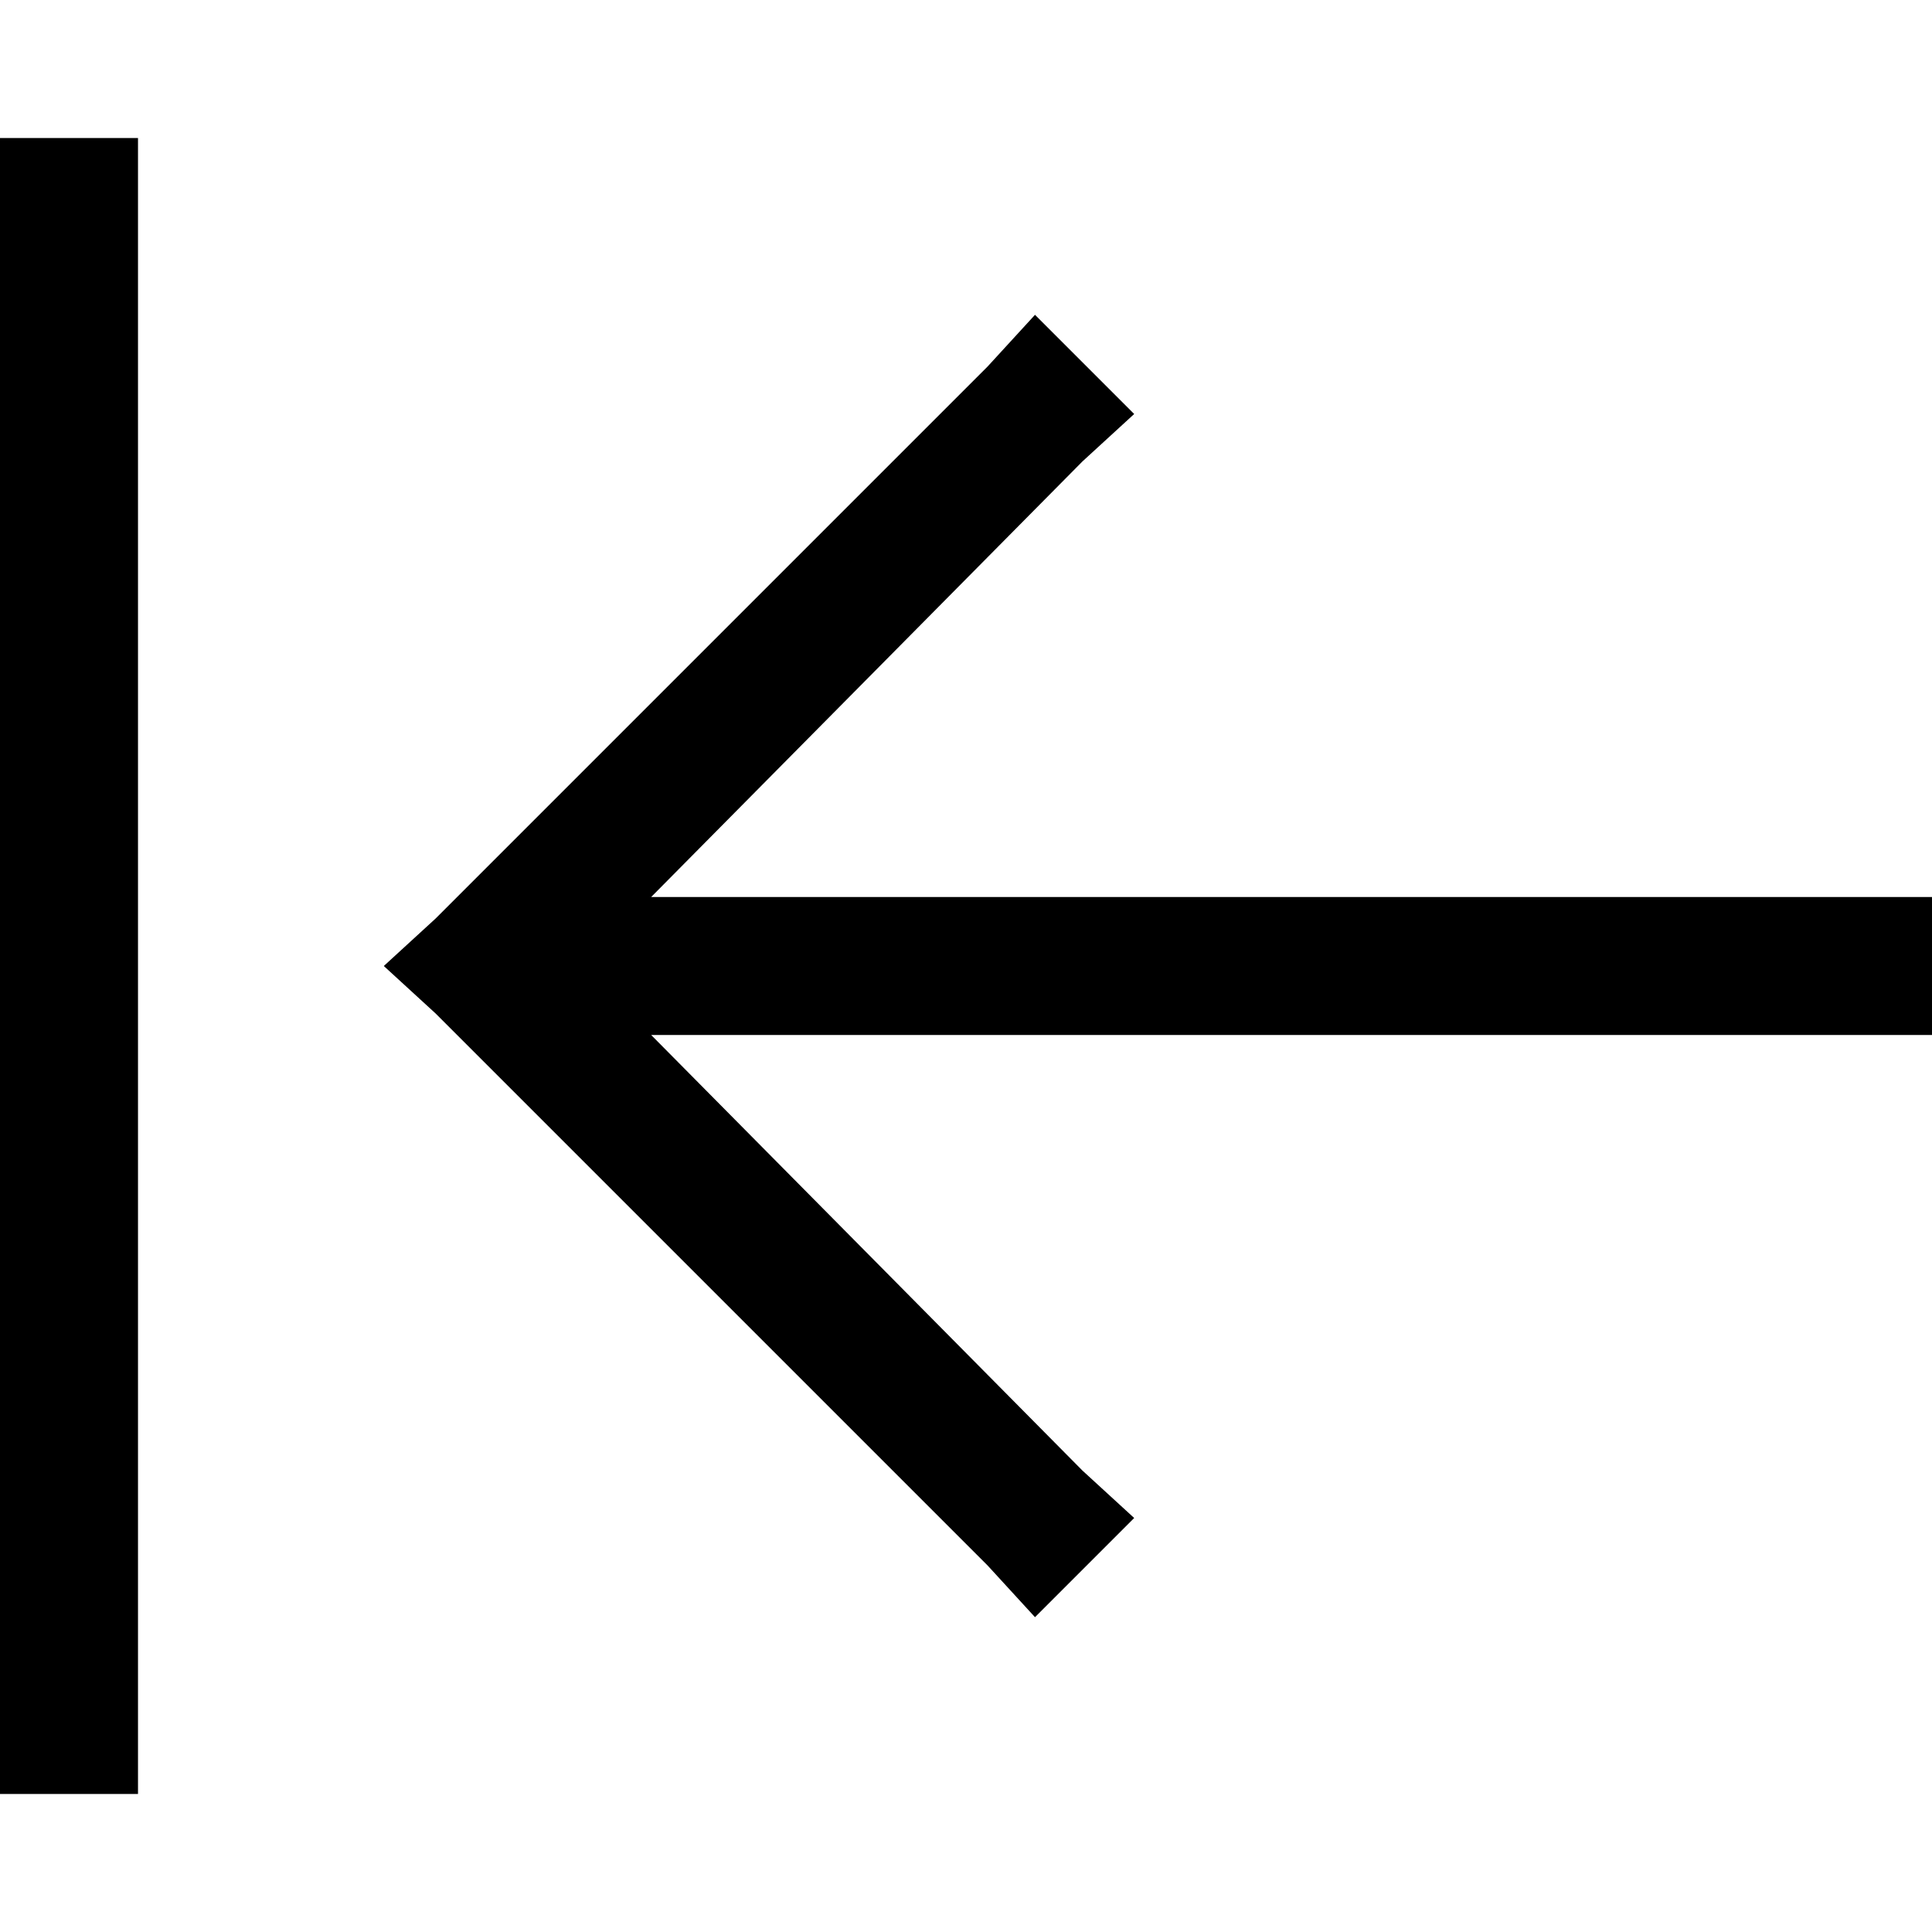 <svg xmlns="http://www.w3.org/2000/svg" viewBox="0 0 512 512">
  <path d="M 0 457.143 L 0 475.429 L 36.571 475.429 L 36.571 457.143 L 36.571 54.857 L 36.571 36.571 L 0 36.571 L 0 54.857 L 0 457.143 L 0 457.143 Z M 115.429 243.429 L 101.714 256 L 115.429 268.571 L 261.714 414.857 L 274.286 428.571 L 300.571 402.286 L 286.857 389.714 L 172.571 274.286 L 292.571 274.286 L 493.714 274.286 L 512 274.286 L 512 237.714 L 493.714 237.714 L 292.571 237.714 L 172.571 237.714 L 286.857 122.286 L 300.571 109.714 L 274.286 83.429 L 261.714 97.143 L 115.429 243.429 L 115.429 243.429 Z" />
</svg>